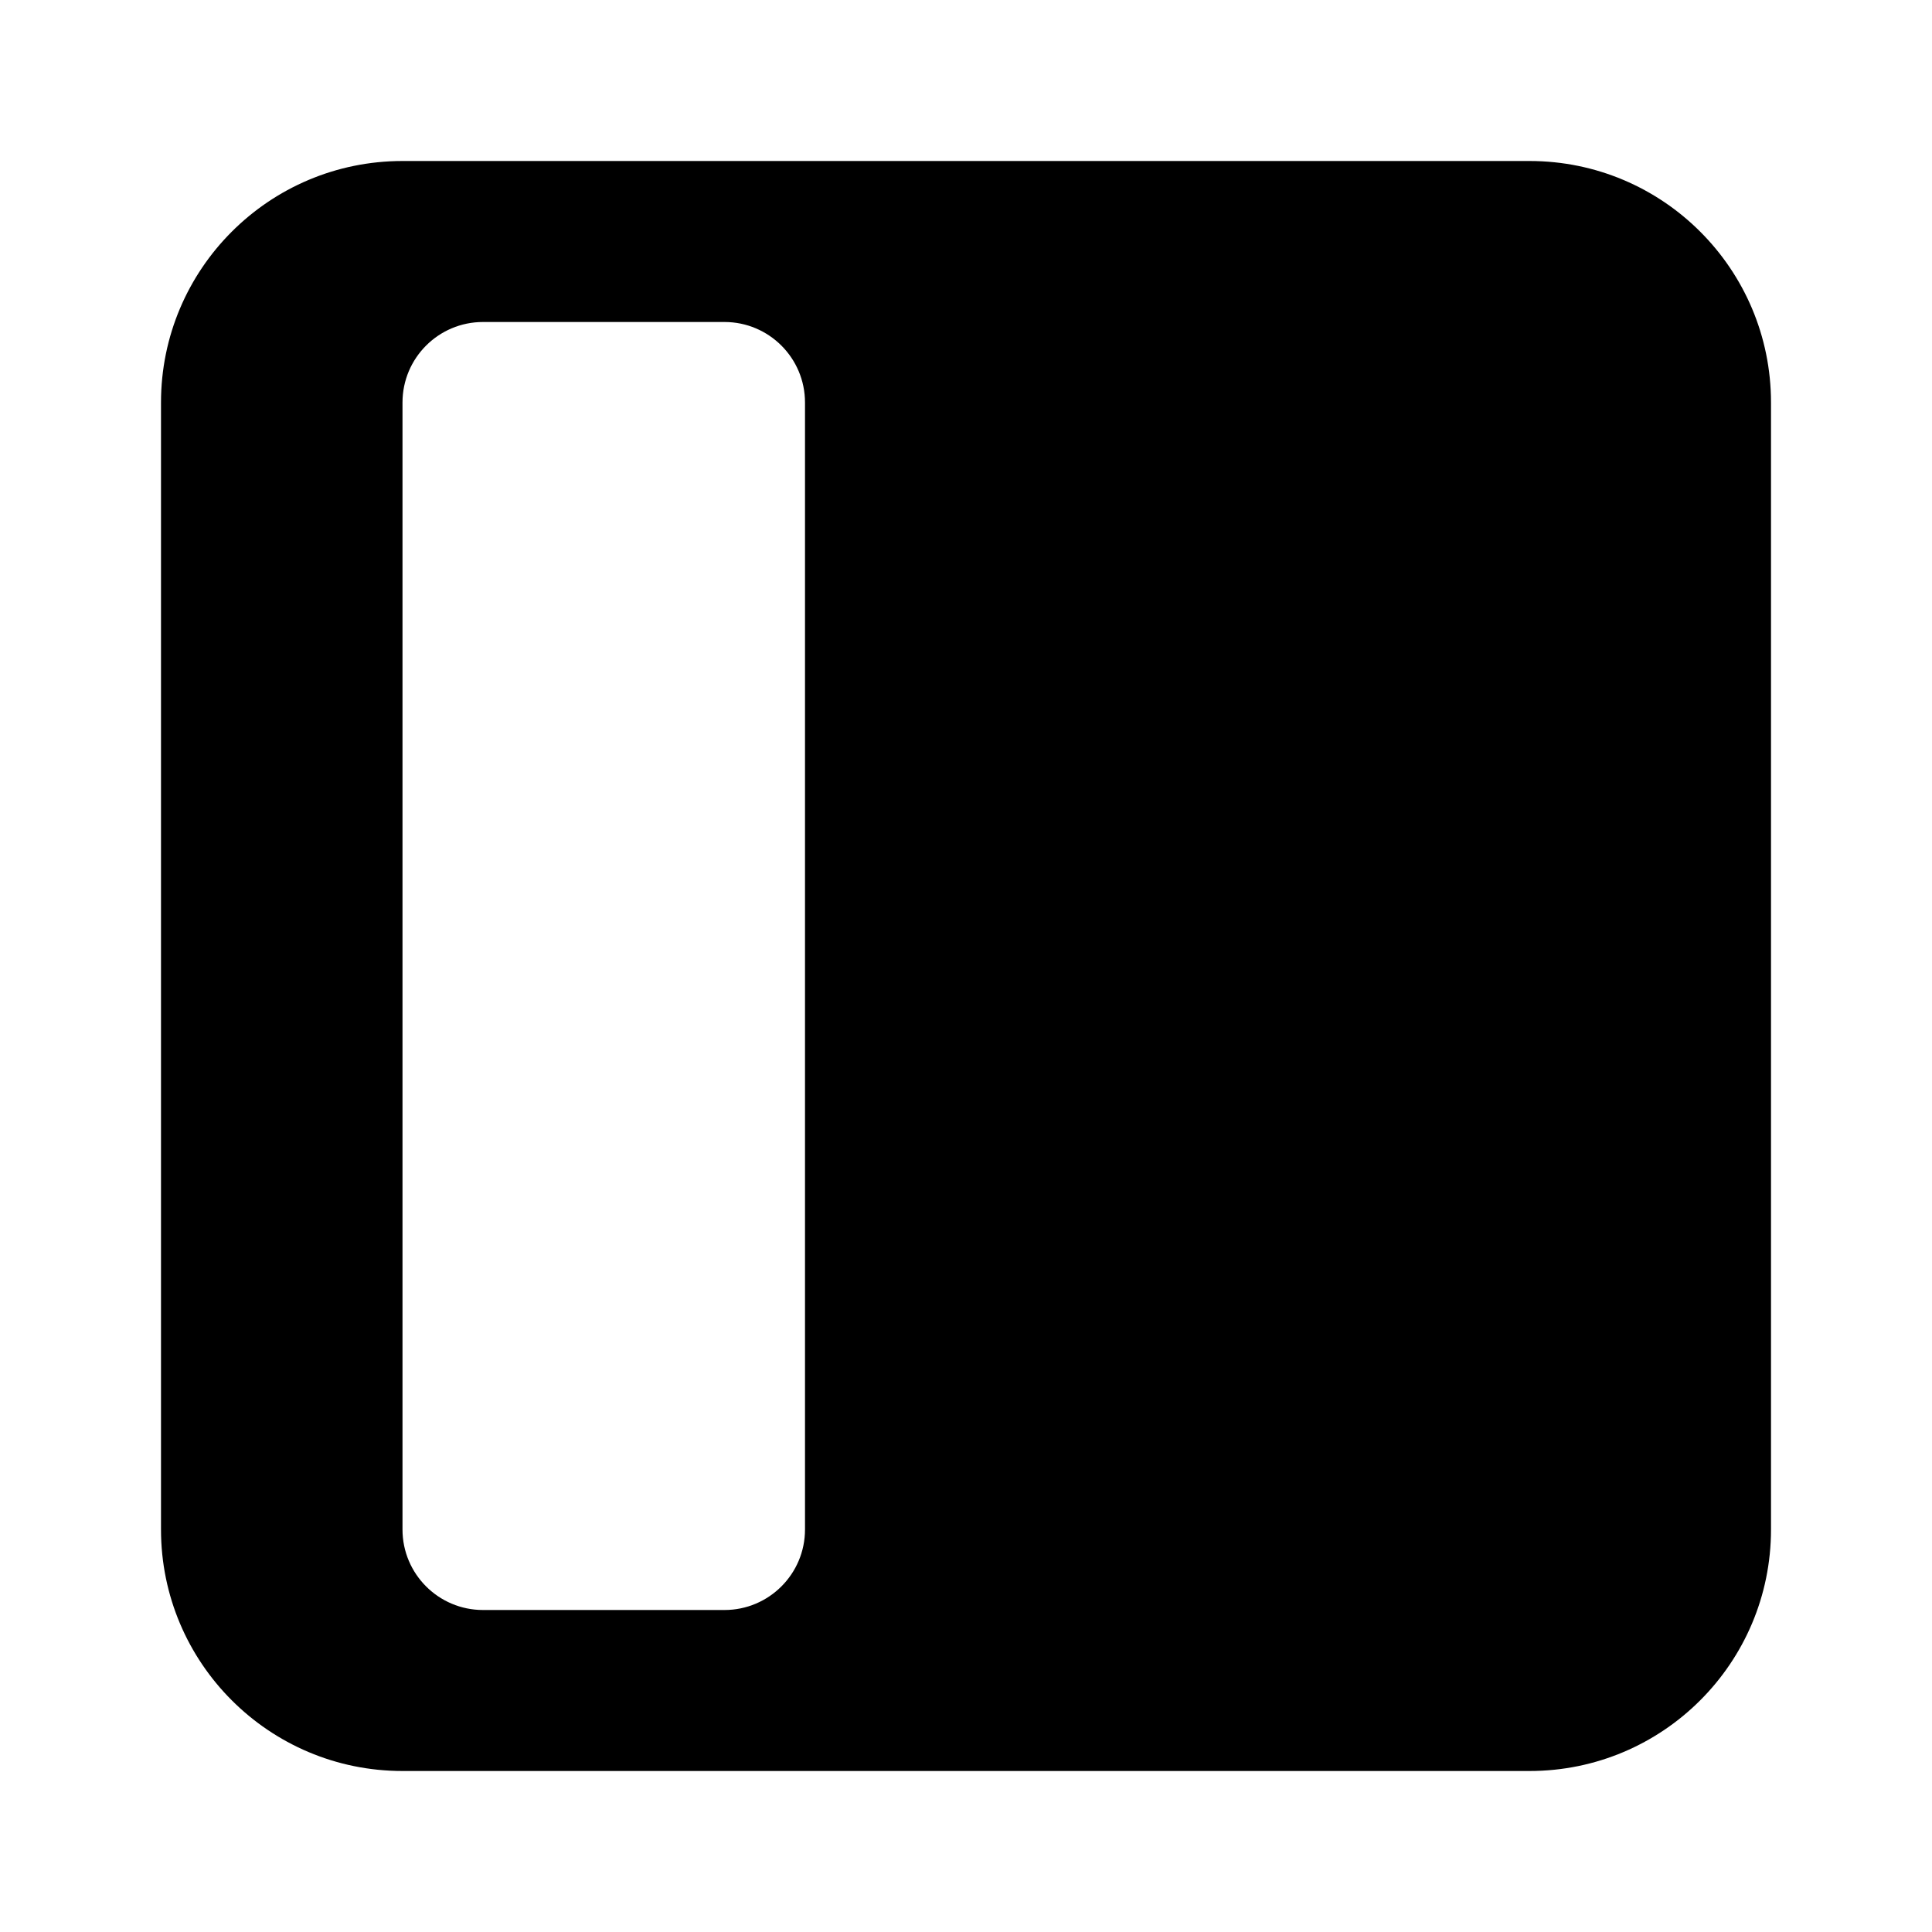 <svg xmlns="http://www.w3.org/2000/svg" width="24" height="24" fill="none" viewBox="0 0 24 24"><path fill="#000" fill-rule="evenodd" d="M5 2H19C20.657 2 22 3.343 22 5V19C22 20.657 20.657 22 19 22H5C3.343 22 2 20.657 2 19V5C2 3.343 3.343 2 5 2ZM6 4C5.448 4 5 4.448 5 5V19C5 19.552 5.448 20 6 20H9C9.552 20 10 19.552 10 19V5C10 4.448 9.552 4 9 4H6Z" clip-rule="evenodd"/></svg>